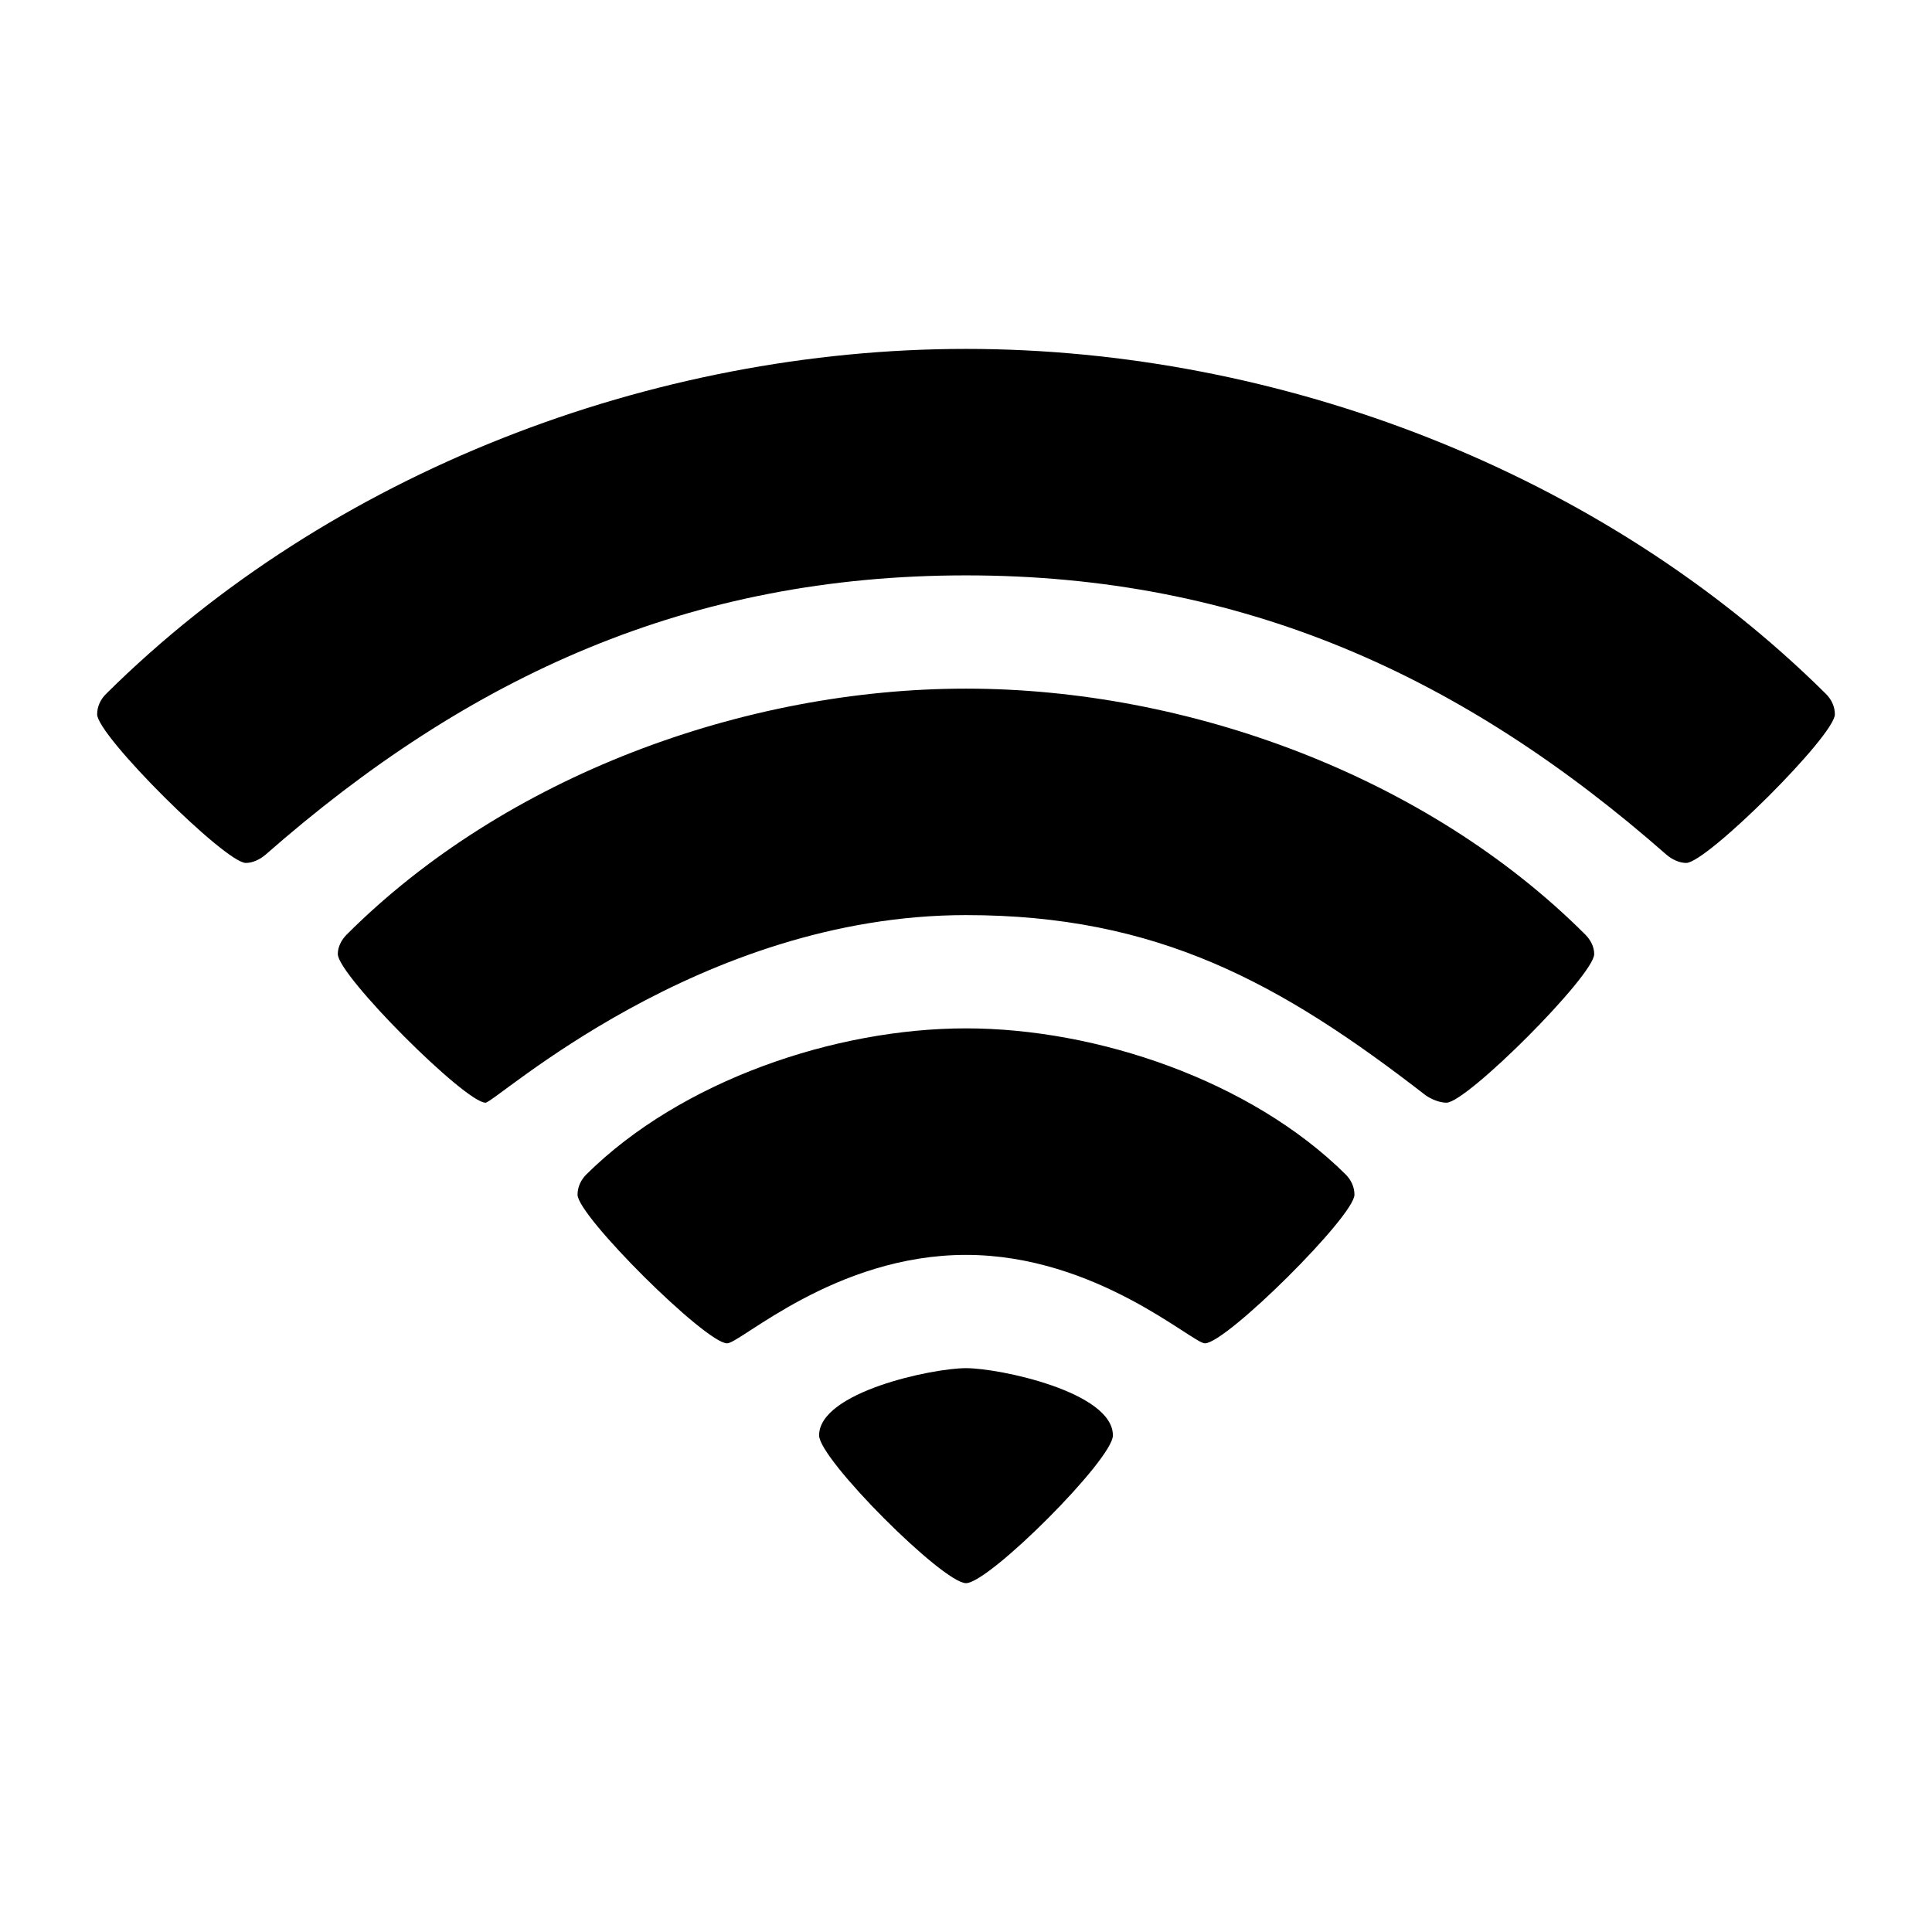 <?xml version="1.0" encoding="utf-8"?>
<!-- Generated by IcoMoon.io -->
<!DOCTYPE svg PUBLIC "-//W3C//DTD SVG 1.1//EN" "http://www.w3.org/Graphics/SVG/1.1/DTD/svg11.dtd">
<svg version="1.1" xmlns="http://www.w3.org/2000/svg" xmlns:xlink="http://www.w3.org/1999/xlink" width="32" height="32" viewBox="0 0 32 32">
<path d="M16 26.222c-0.381 0-2.433-2.052-2.433-2.447 0-0.718 1.876-1.114 2.433-1.114s2.433 0.396 2.433 1.114c0 0.396-2.052 2.447-2.433 2.447zM19.957 22.25c-0.205 0-1.803-1.465-3.957-1.465-2.169 0-3.737 1.465-3.957 1.465-0.352 0-2.477-2.11-2.477-2.462 0-0.132 0.059-0.249 0.147-0.337 1.568-1.553 4.118-2.418 6.287-2.418s4.719 0.865 6.287 2.418c0.088 0.088 0.147 0.205 0.147 0.337 0 0.352-2.125 2.462-2.477 2.462zM23.957 18.264c-0.117 0-0.249-0.059-0.337-0.117-2.418-1.876-4.455-2.99-7.62-2.99-4.426 0-7.796 3.107-7.958 3.107-0.337 0-2.447-2.11-2.447-2.462 0-0.117 0.059-0.234 0.147-0.322 2.623-2.623 6.58-4.074 10.258-4.074s7.635 1.451 10.258 4.074c0.088 0.088 0.147 0.205 0.147 0.322 0 0.352-2.11 2.462-2.447 2.462zM27.929 14.293c-0.117 0-0.234-0.059-0.322-0.132-3.385-2.975-7.034-4.631-11.607-4.631s-8.221 1.656-11.607 4.631c-0.088 0.073-0.205 0.132-0.322 0.132-0.337 0-2.462-2.11-2.462-2.462 0-0.132 0.059-0.249 0.147-0.337 3.708-3.678 9.057-5.715 14.244-5.715s10.537 2.037 14.244 5.715c0.088 0.088 0.147 0.205 0.147 0.337 0 0.352-2.125 2.462-2.462 2.462z"></path>
</svg>
